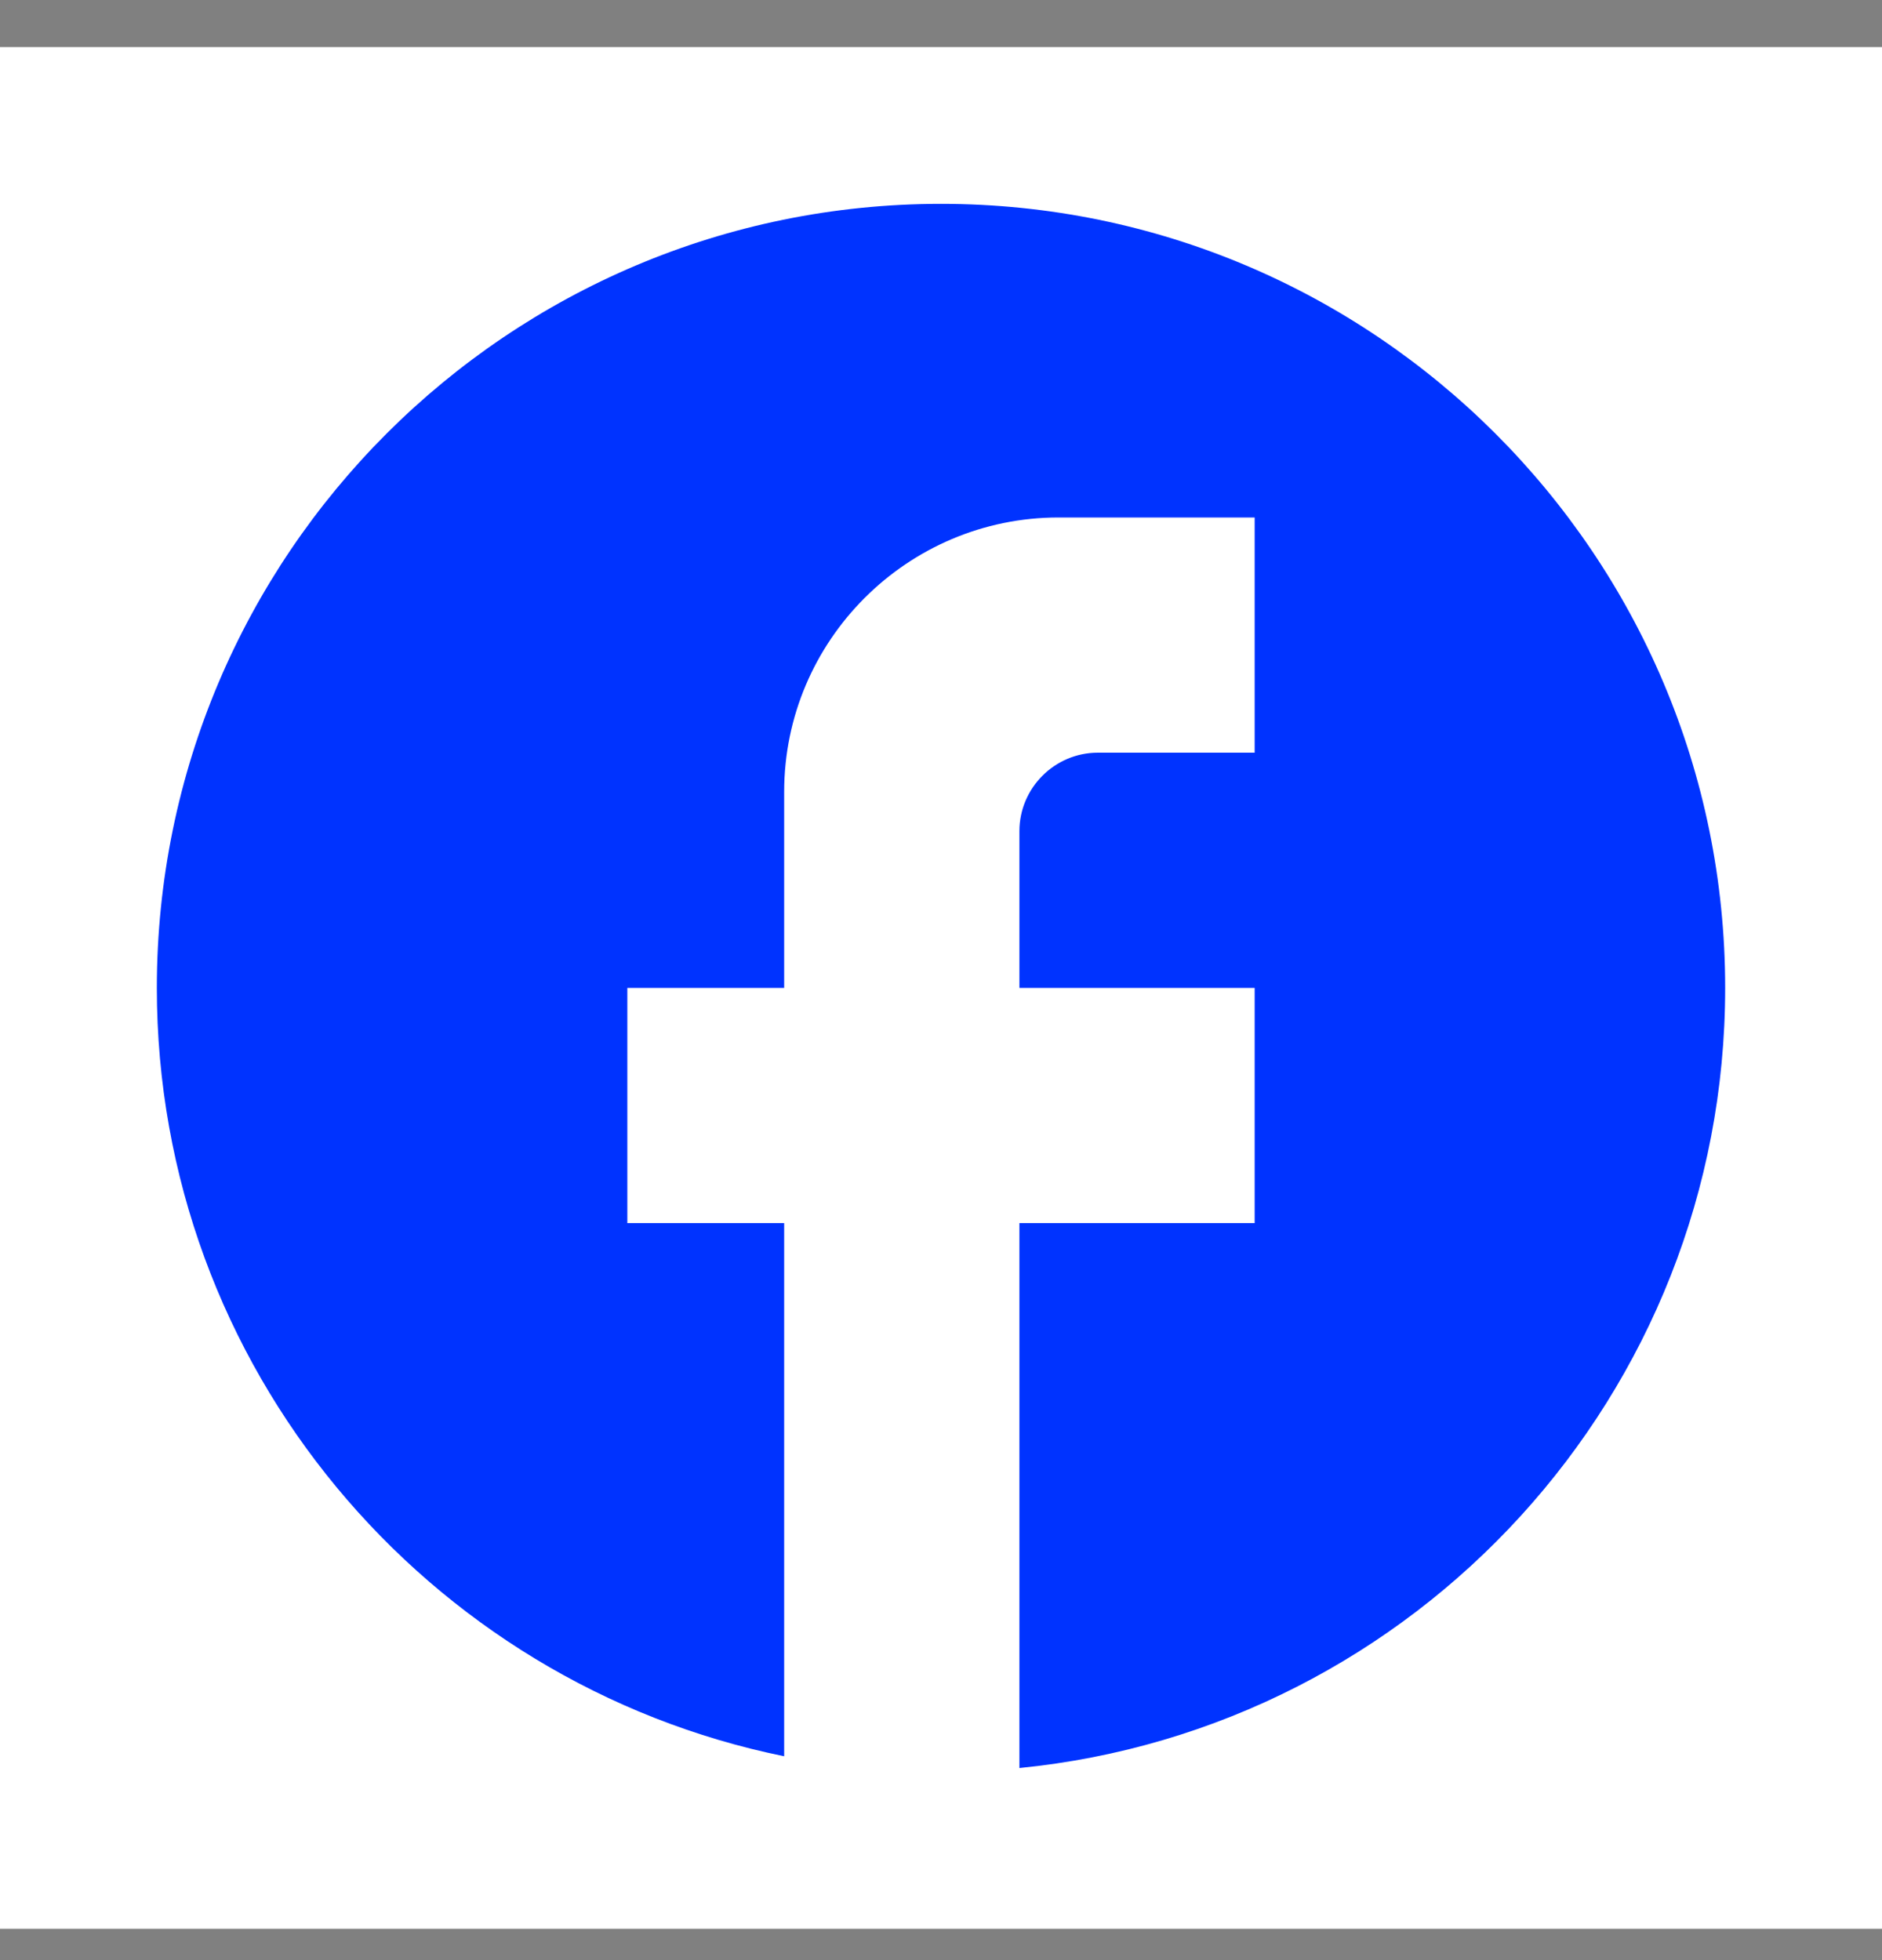 <svg width="24" height="25" viewBox="0 0 24 25" fill="none" xmlns="http://www.w3.org/2000/svg">
<rect x="0" y="0" width="24" height="25" fill="#808080" stroke="none"/>
<g clip-path="url(#clip0_286_4521)">
<rect width="24" height="24" transform="translate(0 0.6)" fill="white"/>
<path d="M22 12.6C22 7.08 17.52 2.6 12 2.6C6.48 2.6 2 7.08 2 12.6C2 17.44 5.44 21.47 10 22.4V15.6H8V12.6H10V10.1C10 8.17 11.57 6.6 13.5 6.6H16V9.6H14C13.45 9.6 13 10.05 13 10.6V12.6H16V15.6H13V22.55C18.05 22.05 22 17.79 22 12.6Z" fill="#0033FF"/>
</g>
<defs>
<clipPath id="clip0_286_4521">
<rect width="24" height="24" fill="white" transform="translate(0 0.6)"/>
</clipPath>
</defs>
</svg>
